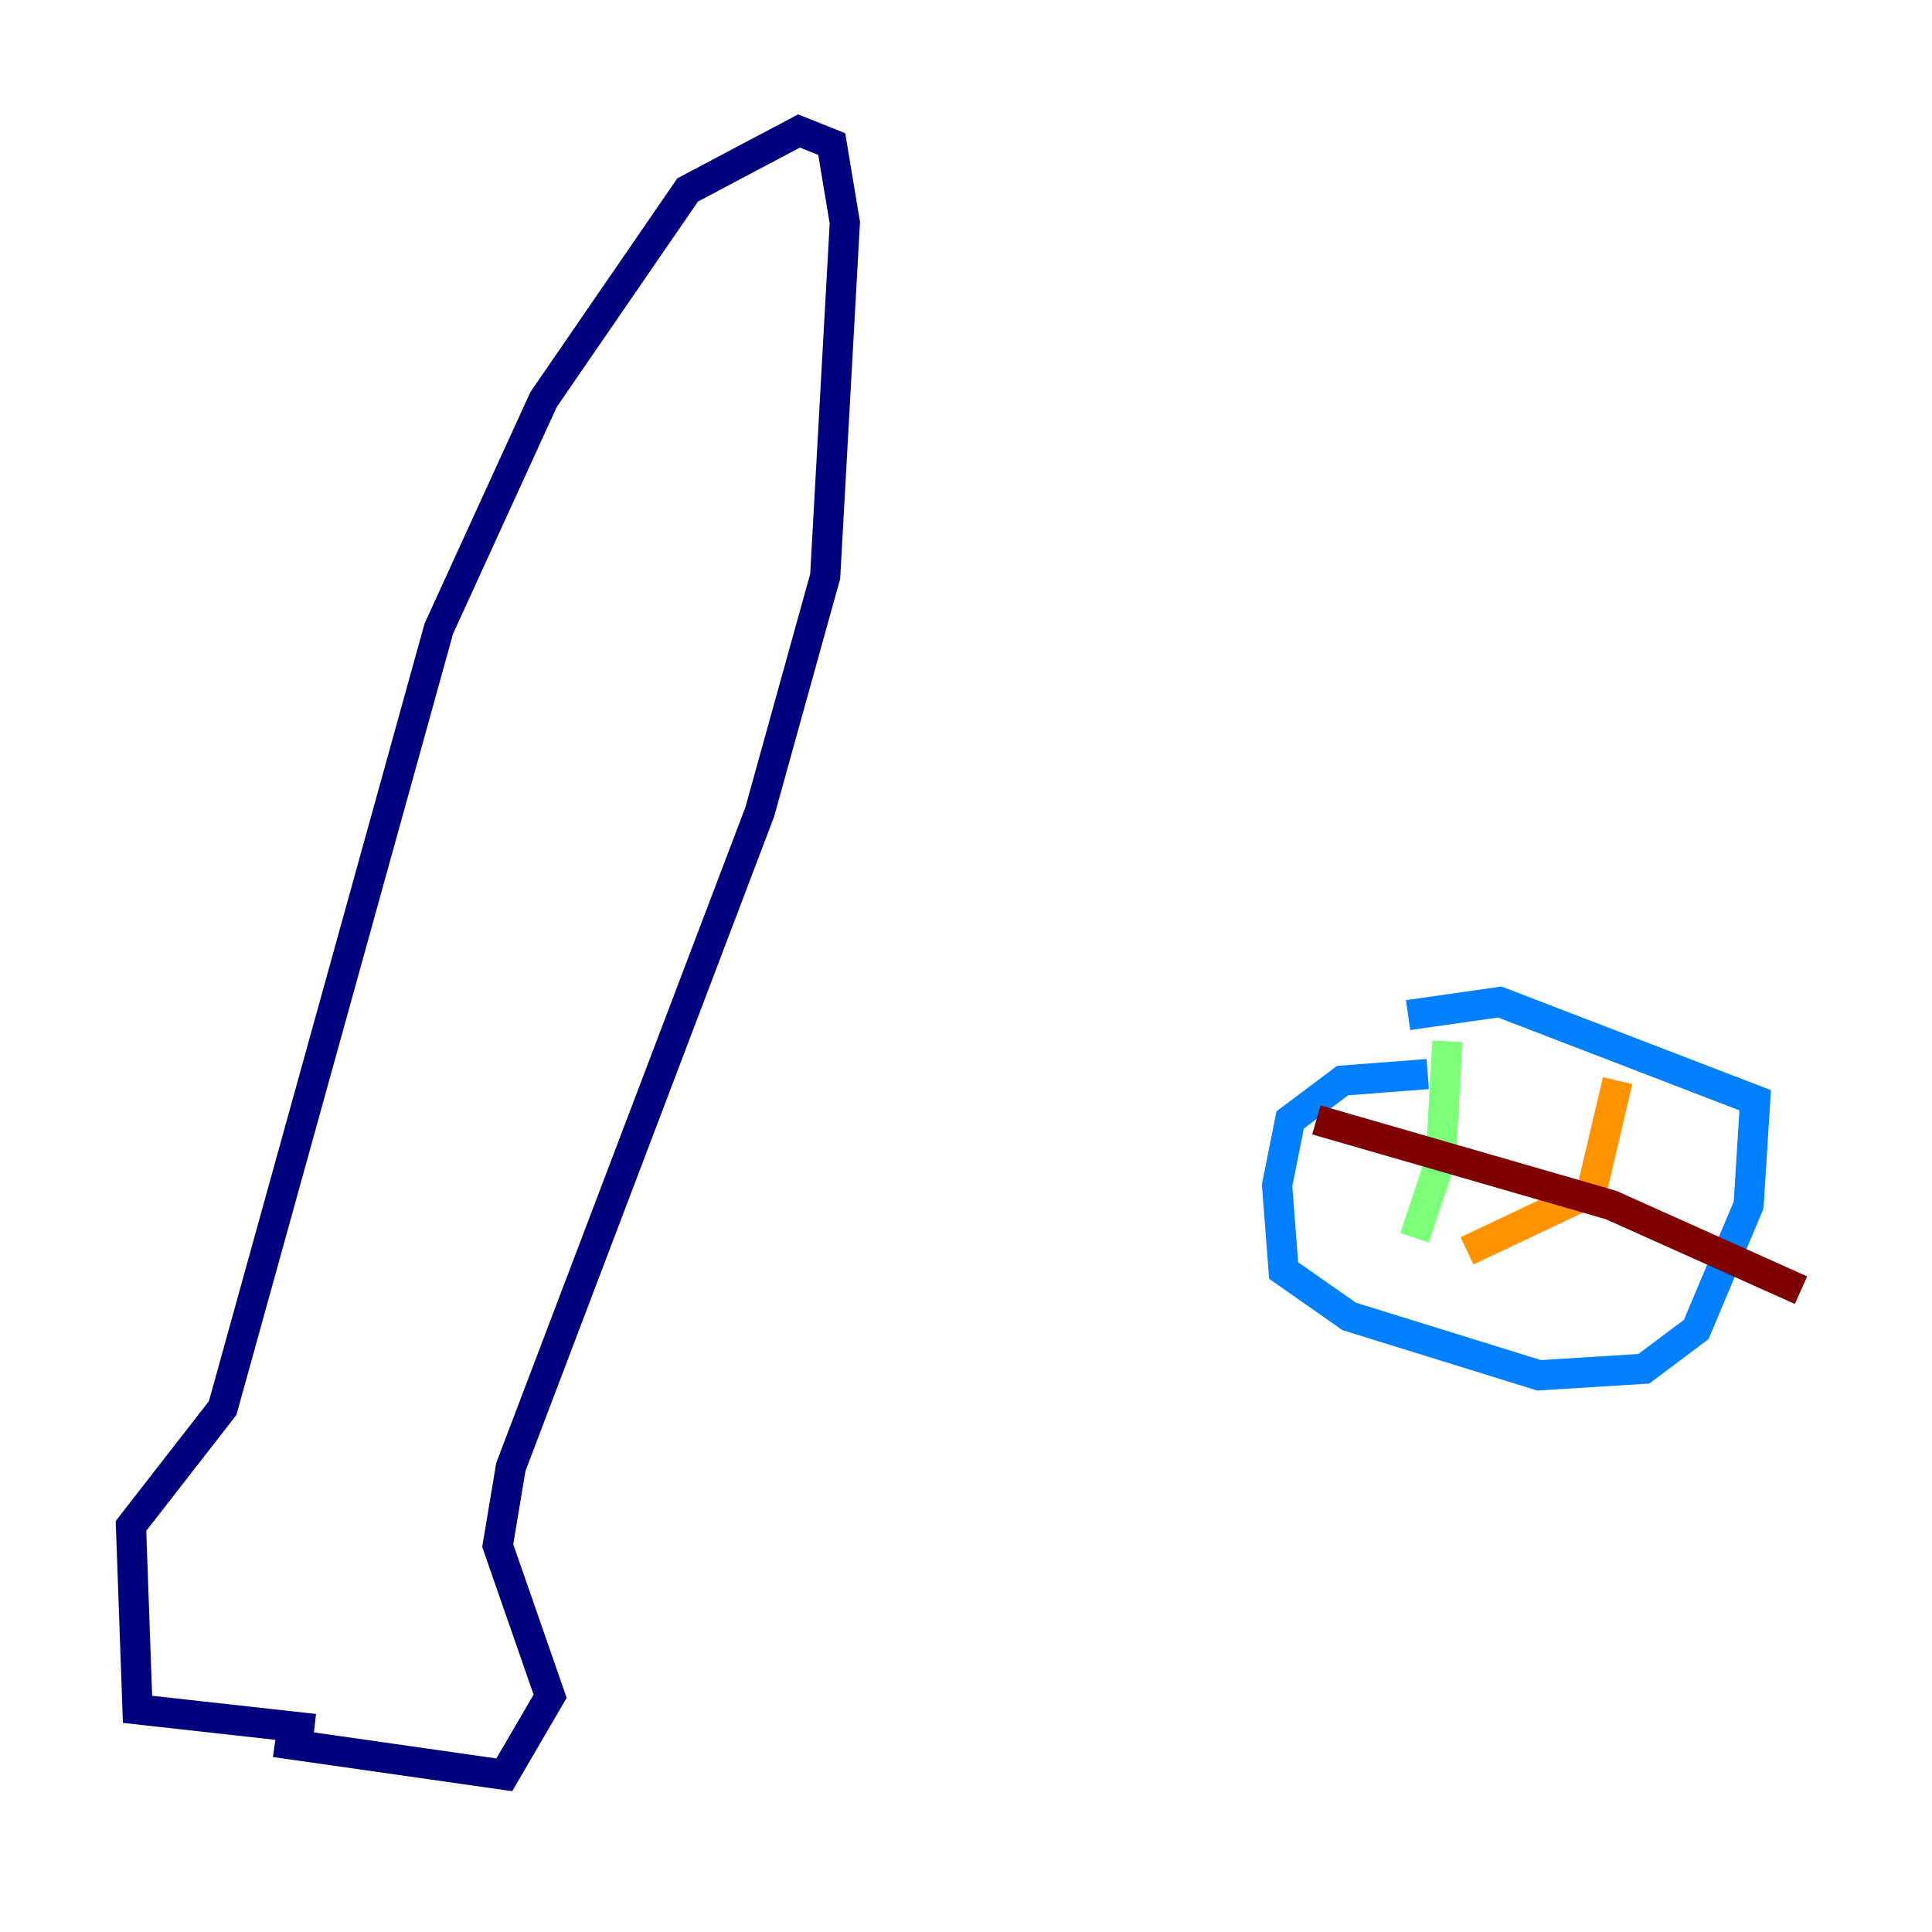 <?xml version="1.0" encoding="utf-8" ?>
<svg baseProfile="tiny" height="128" version="1.2" viewBox="0,0,128,128" width="128" xmlns="http://www.w3.org/2000/svg" xmlns:ev="http://www.w3.org/2001/xml-events" xmlns:xlink="http://www.w3.org/1999/xlink"><defs /><polyline fill="none" points="18.224,115.417 33.41,117.586 36.447,112.38 32.976,102.4 33.844,97.193 50.332,53.803 54.671,38.183 55.973,14.752 55.105,9.546 52.936,8.678 45.559,12.583 36.014,26.468 29.071,41.654 14.752,93.288 8.678,101.098 9.112,113.248 20.827,114.549" stroke="#00007f" stroke-width="2" /><polyline fill="none" points="94.59,71.159 88.949,71.593 85.478,74.197 84.61,78.536 85.044,84.176 89.383,87.214 101.966,91.119 108.909,90.685 112.38,88.081 115.851,79.837 116.285,72.895 99.363,66.386 93.288,67.254" stroke="#0080ff" stroke-width="2" /><polyline fill="none" points="95.891,68.99 95.458,76.8 93.722,82.007" stroke="#7cff79" stroke-width="2" /><polyline fill="none" points="107.173,71.593 105.437,78.969 97.193,82.875" stroke="#ff9400" stroke-width="2" /><polyline fill="none" points="87.214,74.197 106.739,79.837 119.322,85.478" stroke="#7f0000" stroke-width="2" /></svg>